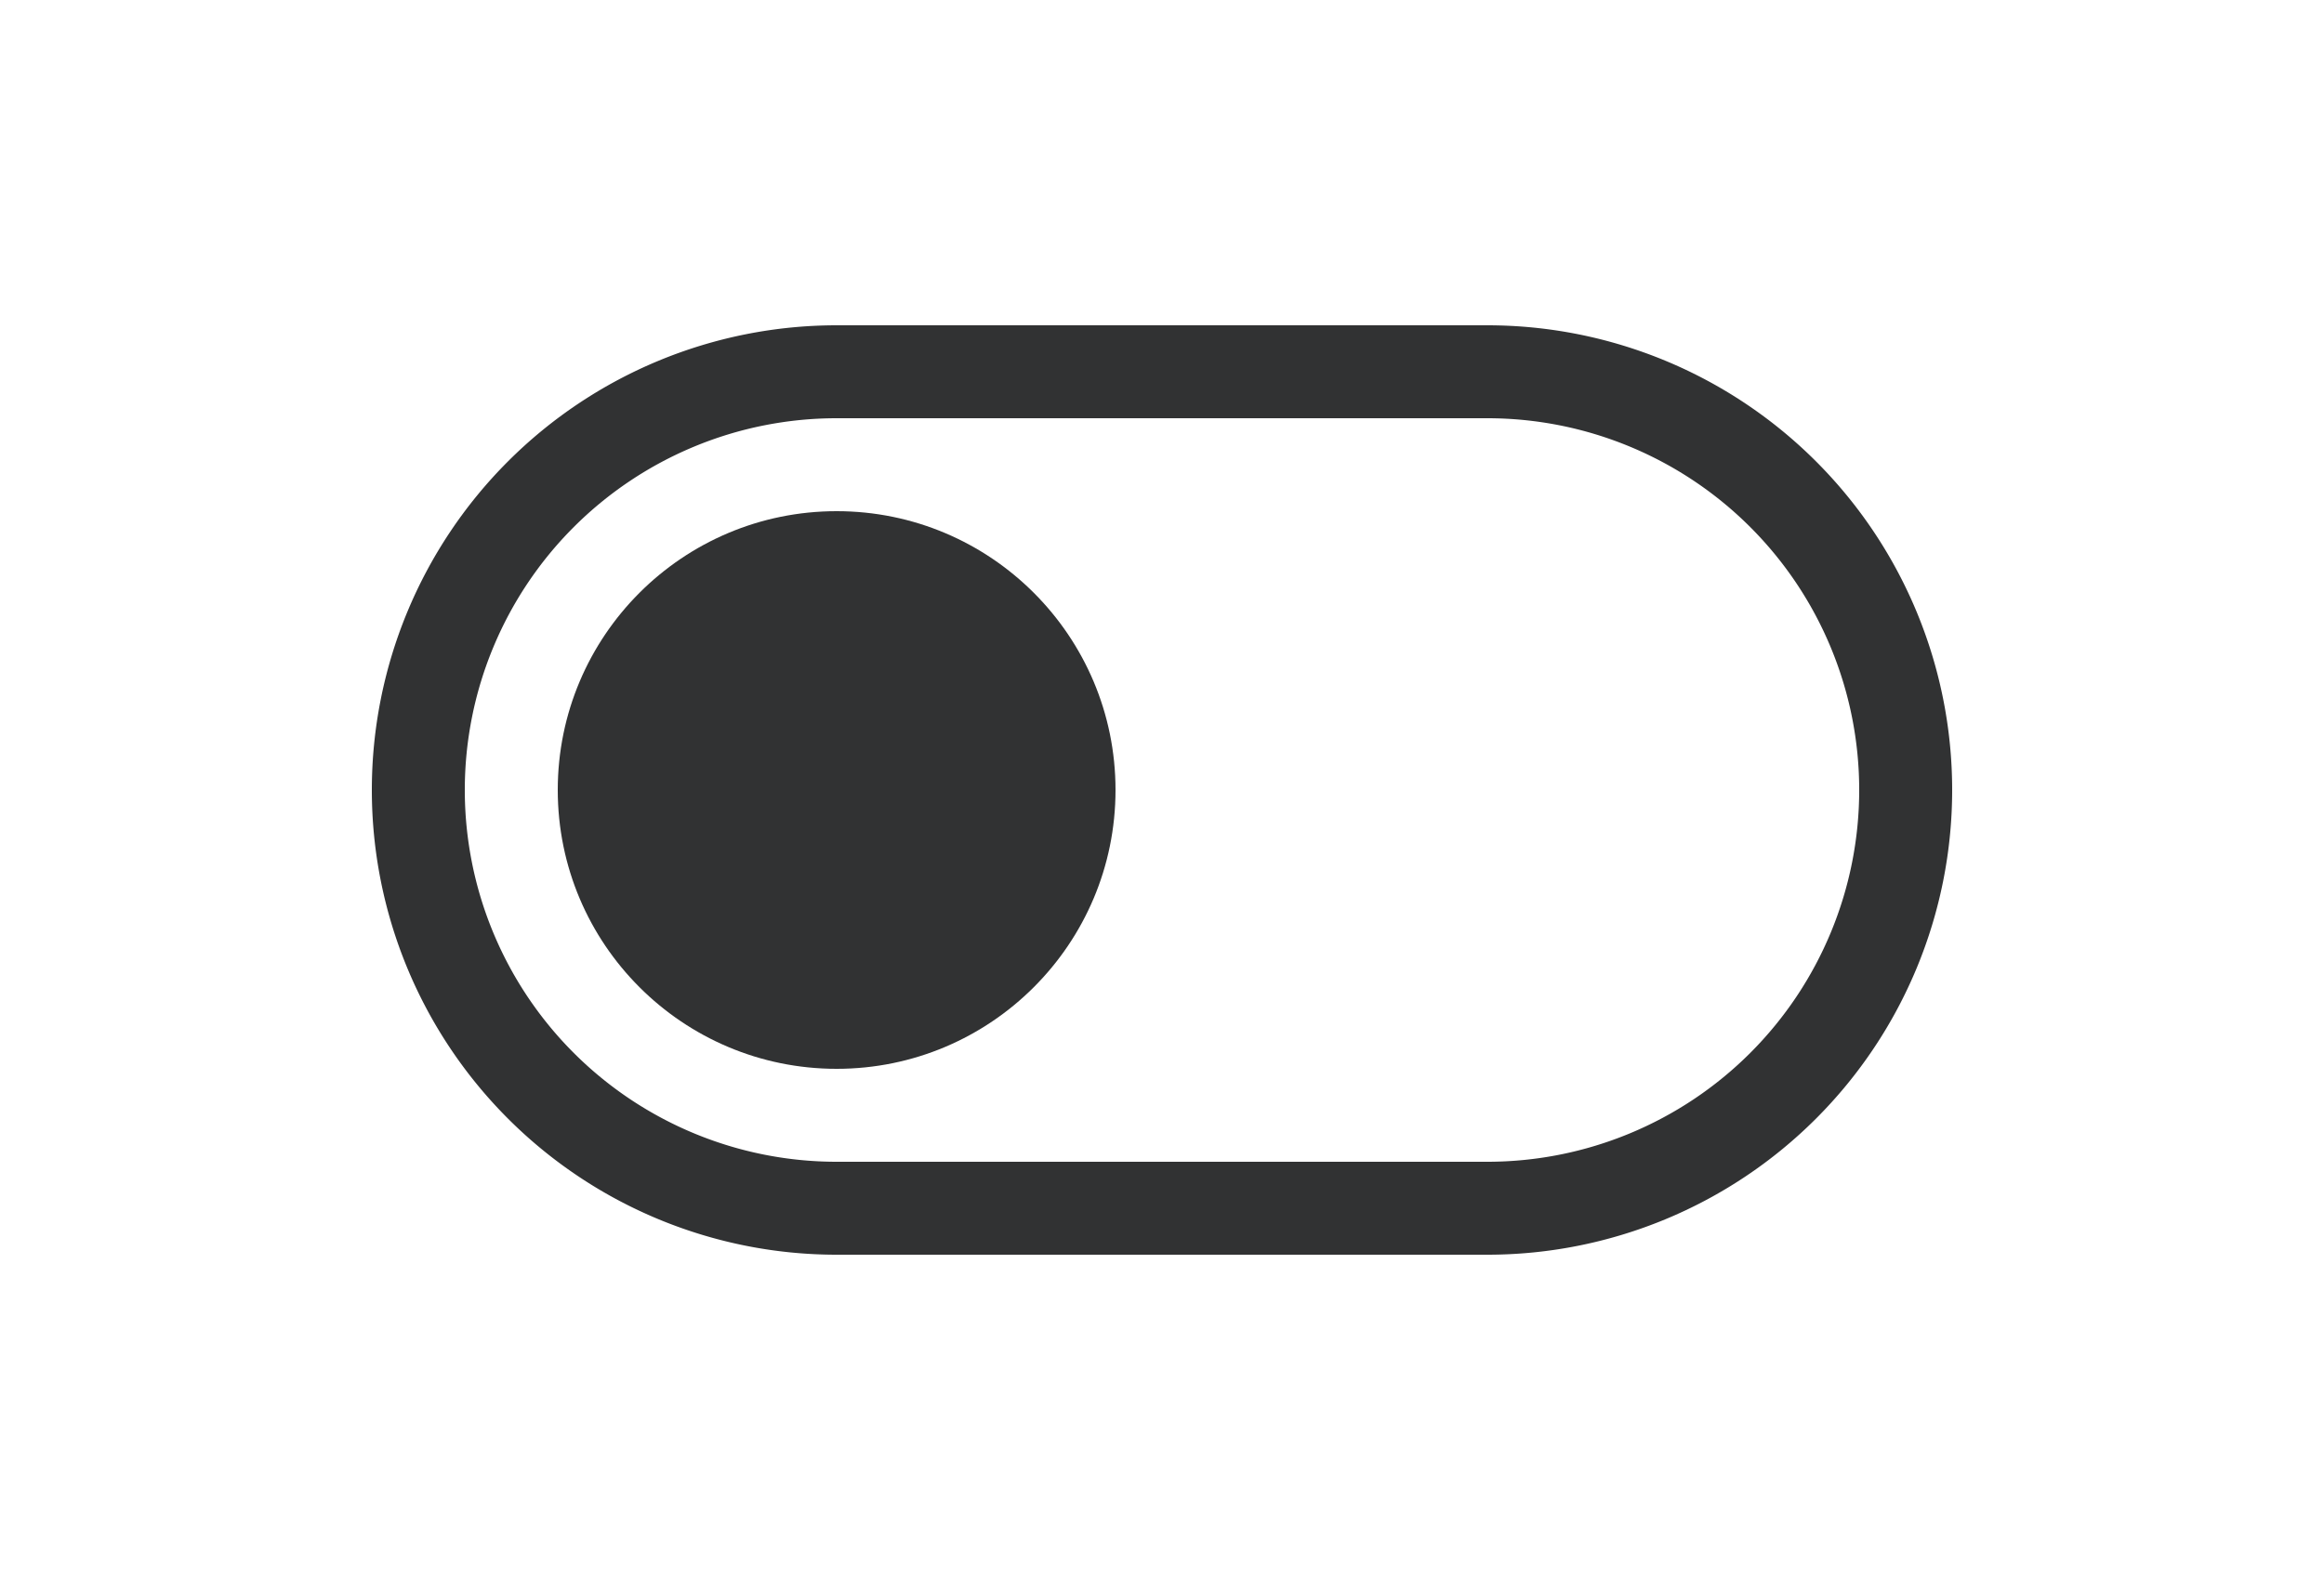 <svg xmlns="http://www.w3.org/2000/svg" id="button_collecting_off" width="50" height="34" viewBox="0 0 50 34">
    <defs>
        <style>
            .cls-2{fill:#313233}
        </style>
    </defs>
    <g id="그룹_3360" transform="translate(-2782 -1274)">
        <path id="빼기_12" d="M24 20H10a10 10 0 0 1 0-20h14a10 10 0 1 1 0 20zM10 2a8 8 0 0 0 0 16h14a8 8 0 0 0 0-16z" class="cls-2" transform="translate(2790 1281)"/>
        <circle id="타원_31" cx="6" cy="6" r="6" class="cls-2" transform="translate(2794 1285)"/>
    </g>
</svg>
